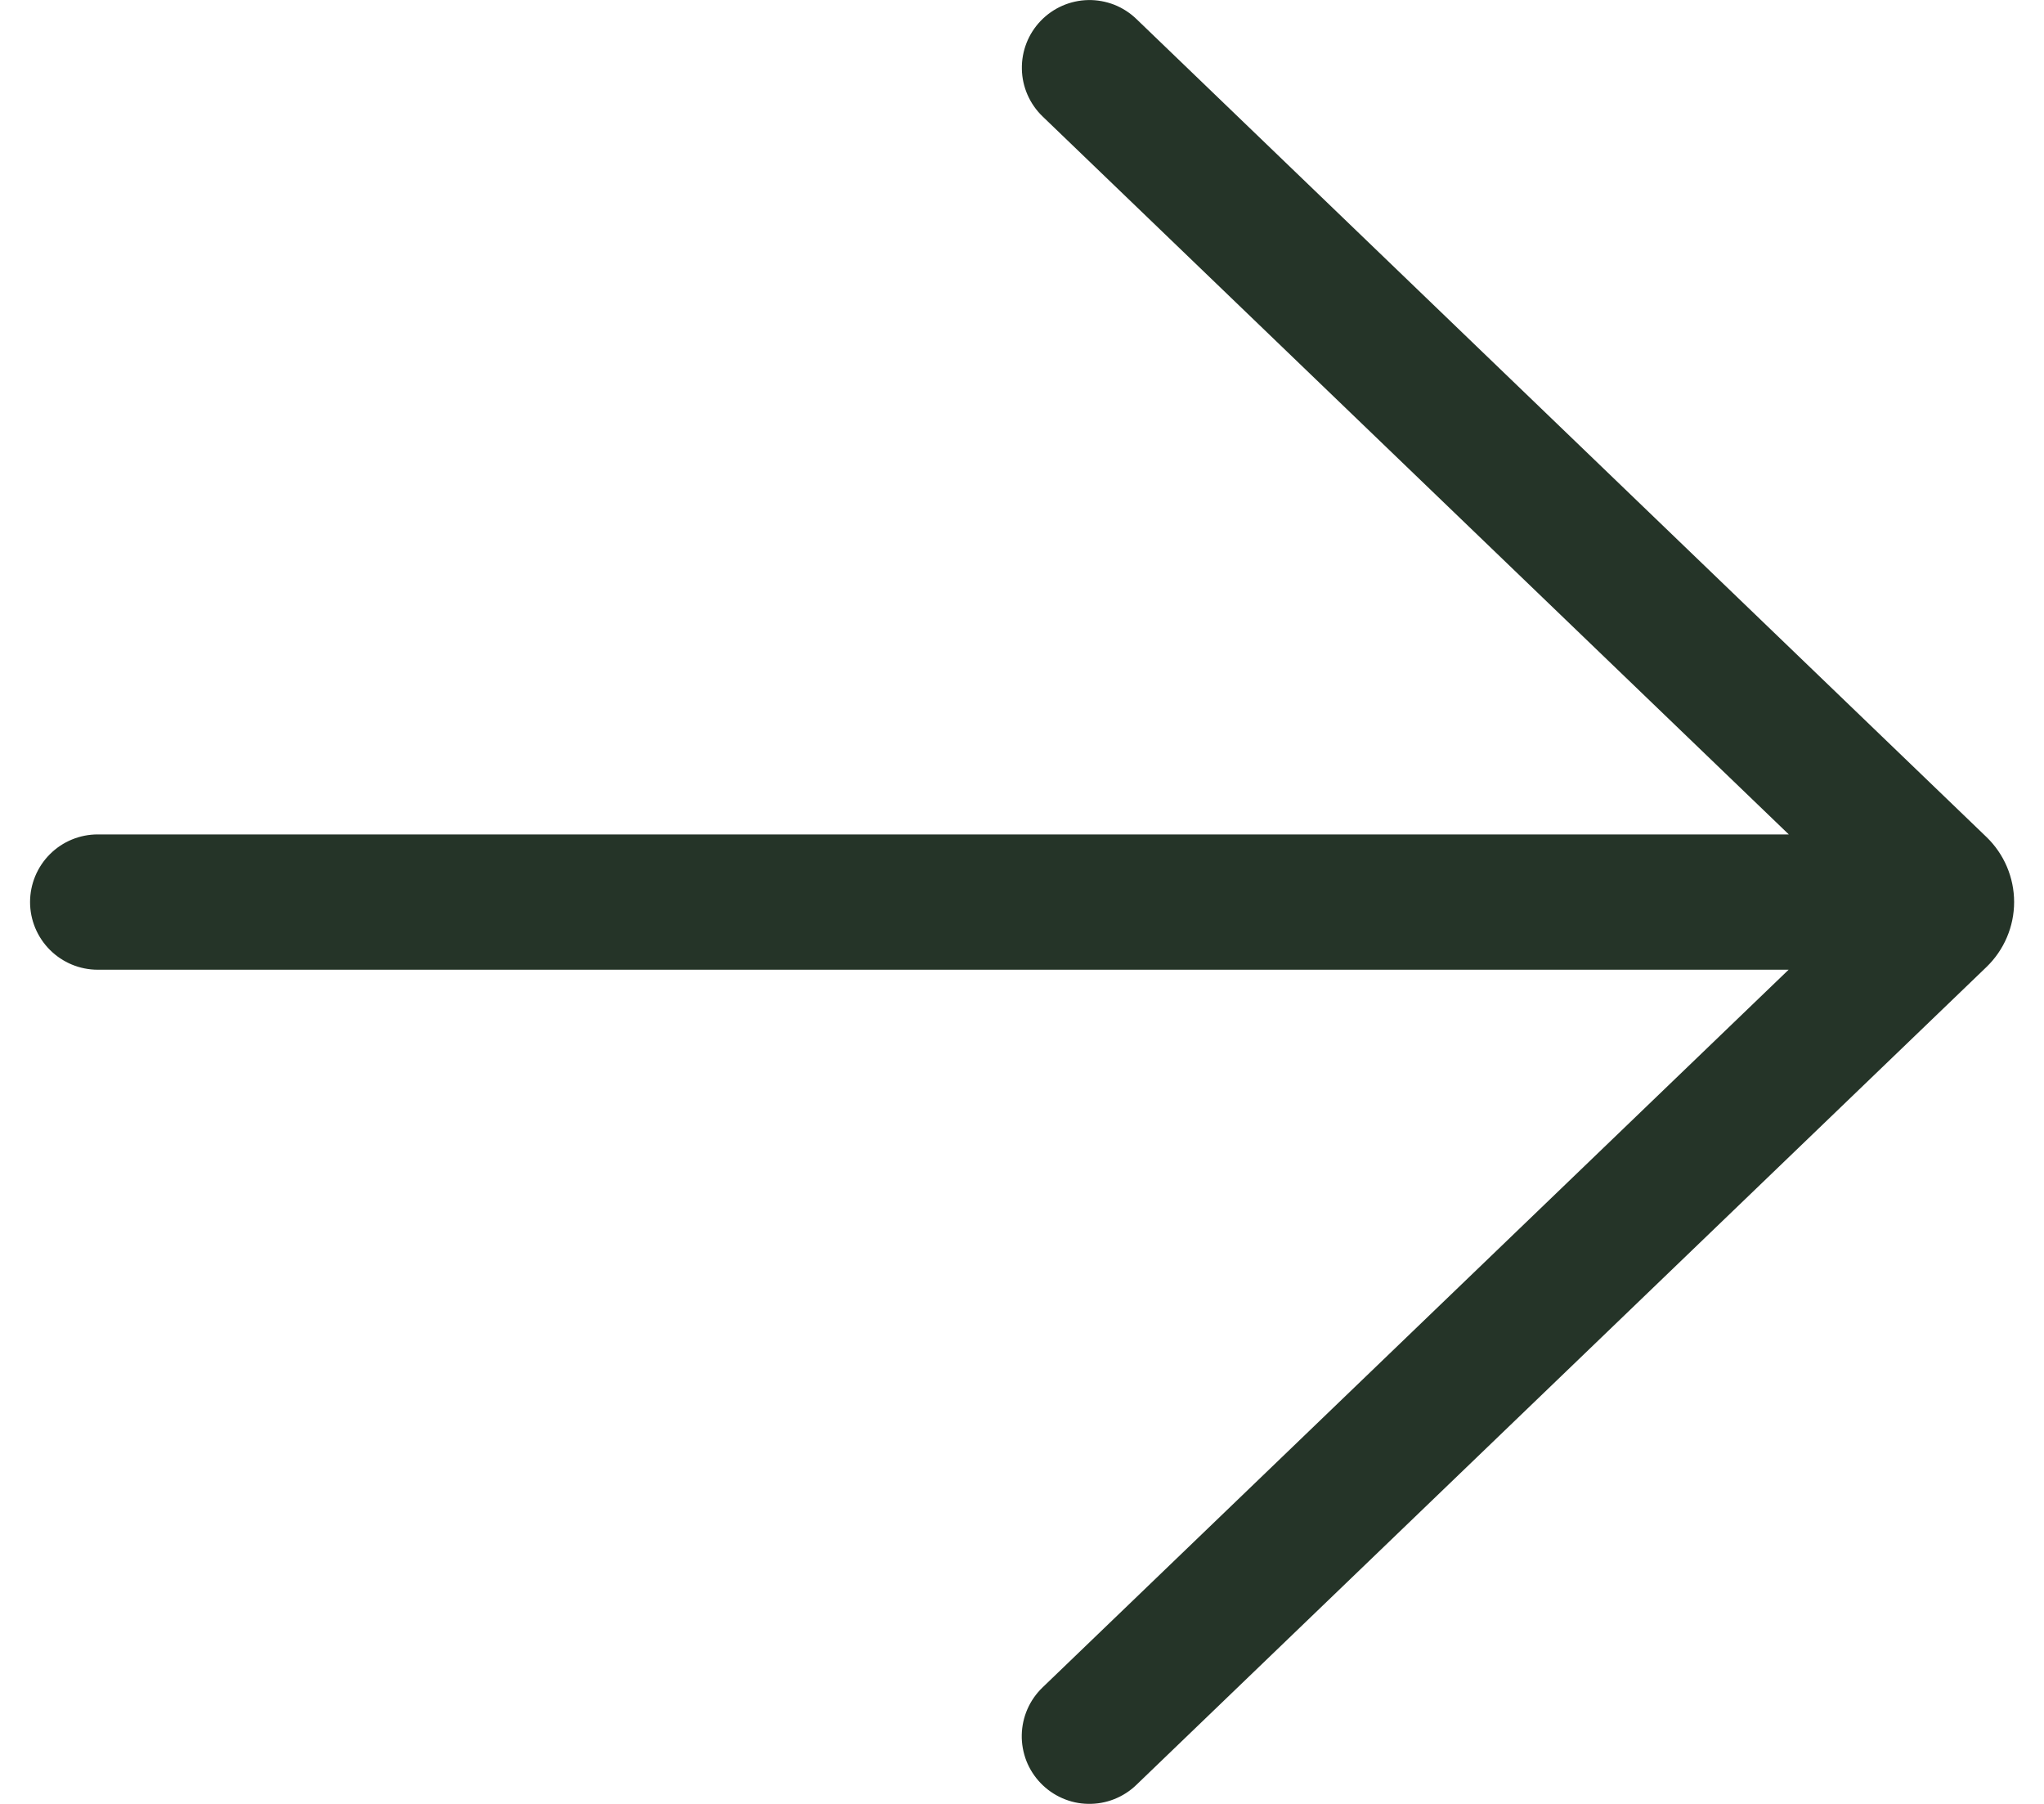 <svg xmlns="http://www.w3.org/2000/svg" width="34" height="30" viewBox="0 0 34 30" fill="none">
  <path d="M18.902 0.315C18.796 0.213 18.67 0.132 18.533 0.078C18.395 0.025 18.248 -0.002 18.101 0.001C17.802 0.007 17.519 0.131 17.312 0.346C17.105 0.561 16.992 0.849 16.998 1.148C17.003 1.446 17.128 1.73 17.343 1.937L29.755 13.877L1.625 13.877C1.327 13.877 1.041 13.995 0.83 14.206C0.619 14.417 0.5 14.703 0.5 15.002C0.5 15.3 0.619 15.586 0.83 15.797C1.041 16.008 1.327 16.127 1.625 16.127L29.752 16.127L17.341 28.064C17.235 28.166 17.149 28.289 17.09 28.424C17.031 28.559 16.999 28.705 16.996 28.853C16.993 29 17.02 29.147 17.073 29.285C17.127 29.422 17.208 29.548 17.31 29.654C17.413 29.761 17.535 29.846 17.67 29.905C17.806 29.965 17.951 29.997 18.099 29.999C18.247 30.002 18.394 29.976 18.531 29.922C18.669 29.868 18.794 29.788 18.901 29.685L33.043 16.082C33.188 15.942 33.304 15.774 33.383 15.588C33.462 15.403 33.503 15.203 33.503 15.001C33.503 14.799 33.462 14.6 33.383 14.414C33.304 14.228 33.188 14.06 33.043 13.92L18.902 0.315Z" fill="#253428"/>
</svg>